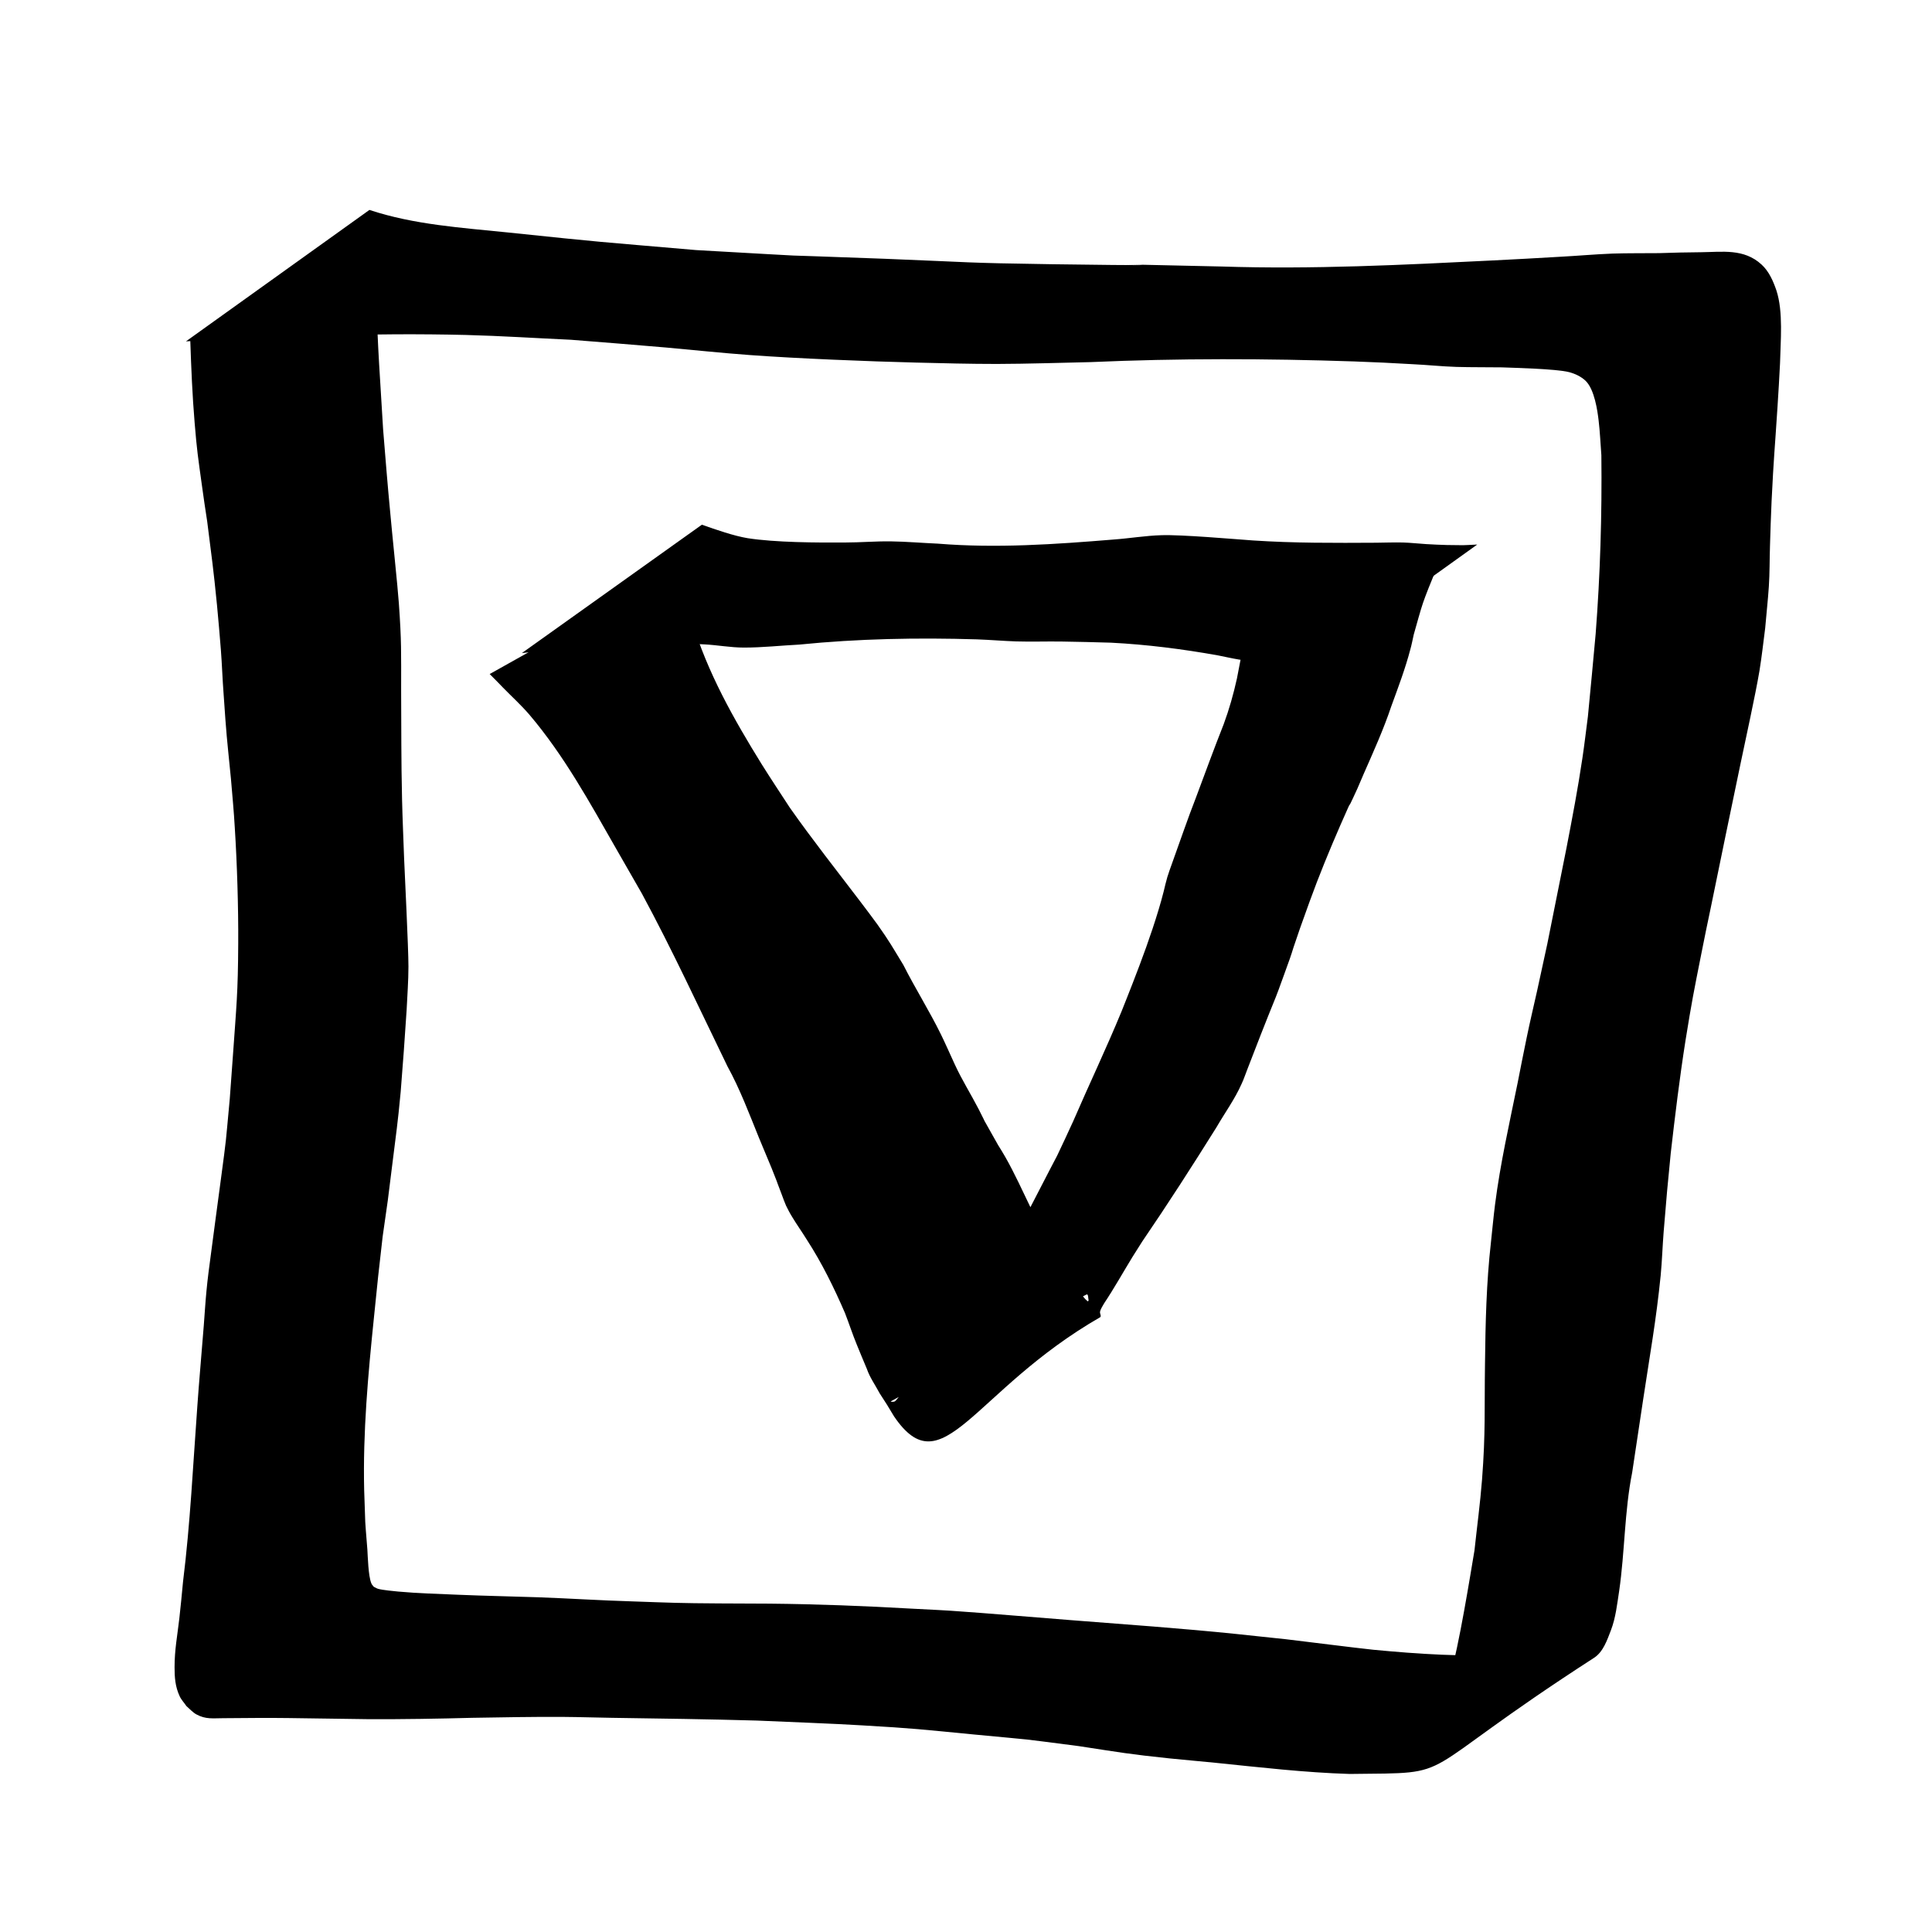 <?xml version="1.0" encoding="UTF-8" standalone="no"?>
<!-- Created with Inkscape (http://www.inkscape.org/) -->

<svg
   width="32"
   height="32"
   viewBox="0 0 8.467 8.467"
   version="1.1"
   id="svg5"
   sodipodi:docname="touch_down.svg"
   inkscape:version="1.1 (c4e8f9e, 2021-05-24)"
   inkscape:export-filename="/home/rpolzer/src/aaaaxy/assets/sprites/touch_down.png"
   inkscape:export-xdpi="96"
   inkscape:export-ydpi="96"
   xmlns:inkscape="http://www.inkscape.org/namespaces/inkscape"
   xmlns:sodipodi="http://sodipodi.sourceforge.net/DTD/sodipodi-0.dtd"
   xmlns="http://www.w3.org/2000/svg"
   xmlns:svg="http://www.w3.org/2000/svg">
  <sodipodi:namedview
     id="namedview7"
     pagecolor="#ffffff"
     bordercolor="#666666"
     borderopacity="1.0"
     inkscape:pageshadow="2"
     inkscape:pageopacity="0.0"
     inkscape:pagecheckerboard="0"
     inkscape:document-units="mm"
     showgrid="false"
     units="px"
     width="32px"
     inkscape:zoom="34.99377"
     inkscape:cx="-2.0432208"
     inkscape:cy="15.774236"
     inkscape:window-width="3840"
     inkscape:window-height="2160"
     inkscape:window-x="0"
     inkscape:window-y="0"
     inkscape:window-maximized="1"
     inkscape:current-layer="layer1" />
  <defs
     id="defs2" />
  <g
     inkscape:label="Layer 1"
     inkscape:groupmode="layer"
     id="layer1">
    <path
       style="fill:#000000;stroke-width:0.265"
       id="path198"
       d="m 2.146,2.954 c 0.019,0.019 0.038,0.038 0.057,0.058 0.039,0.04 0.081,0.078 0.117,0.12 0.152,0.179 0.264,0.384 0.38,0.587 0.038,0.066 0.075,0.131 0.113,0.197 0.134,0.248 0.252,0.504 0.375,0.757 0.055,0.1 0.095,0.207 0.138,0.313 0.019,0.046 0.036,0.086 0.055,0.132 0.049,0.124 5.821e-4,7.673e-4 0.045,0.117 0.006,0.016 0.012,0.033 0.019,0.049 0.008,0.016 0.016,0.032 0.026,0.048 0.021,0.035 0.044,0.067 0.065,0.101 0.066,0.102 0.119,0.21 0.167,0.321 0.018,0.046 0.033,0.093 0.052,0.139 0.014,0.035 0.029,0.07 0.044,0.106 0.013,0.038 0.037,0.071 0.056,0.107 0.022,0.033 0.043,0.067 0.063,0.101 0.213,0.314 0.344,-0.112 0.903,-0.434 0.007,-0.004 -0.001,-0.016 -2.18e-4,-0.023 0.002,-0.013 0.012,-0.027 0.018,-0.038 0.044,-0.066 0.083,-0.136 0.124,-0.203 0.014,-0.023 0.029,-0.045 0.043,-0.068 0.112,-0.164 0.22,-0.332 0.325,-0.5 0.037,-0.064 0.081,-0.124 0.111,-0.192 0.01,-0.021 0.017,-0.044 0.026,-0.066 0.019,-0.049 0.038,-0.098 0.057,-0.147 0.011,-0.027 0.021,-0.054 0.032,-0.081 0.041,-0.103 0.029,-0.068 0.068,-0.176 0.061,-0.168 0.011,-0.033 0.073,-0.212 0.014,-0.039 0.028,-0.078 0.042,-0.117 0.041,-0.113 0.087,-0.225 0.135,-0.335 0.076,-0.173 0.005,-0.008 0.074,-0.159 0.009,-0.021 0.018,-0.042 0.027,-0.063 0.043,-0.098 0.088,-0.197 0.122,-0.299 0.03,-0.082 0.061,-0.164 0.083,-0.248 0.006,-0.021 0.01,-0.043 0.015,-0.065 0.007,-0.024 0.013,-0.047 0.02,-0.071 0.018,-0.063 0.022,-0.074 0.045,-0.133 0.002,-0.004 0.034,-0.084 0.038,-0.094 0.004,-0.012 0.008,-0.024 0.012,-0.036 0,0 -0.868,0.413 -0.868,0.413 v 0 c -0.008,0.038 -0.014,0.076 -0.022,0.114 -0.015,0.068 -0.034,0.135 -0.058,0.2 -0.042,0.106 -0.081,0.213 -0.121,0.32 -0.037,0.095 -0.07,0.192 -0.105,0.289 -0.007,0.02 -0.015,0.041 -0.021,0.061 -0.006,0.021 -0.011,0.042 -0.016,0.063 -0.007,0.027 -0.014,0.053 -0.022,0.079 -0.033,0.11 -0.073,0.218 -0.115,0.326 -0.016,0.04 -0.031,0.08 -0.047,0.119 -0.067,0.163 -0.143,0.322 -0.213,0.484 -0.019,0.041 -0.05,0.109 -0.07,0.15 -0.011,0.022 -0.023,0.043 -0.034,0.065 -0.031,0.059 -0.061,0.119 -0.092,0.178 -0.03,0.056 -0.052,0.096 -0.085,0.15 -0.073,0.119 -0.156,0.231 -0.24,0.342 -0.077,0.1 -0.152,0.201 -0.228,0.301 -0.001,0.002 -0.025,0.037 -0.033,0.041 -0.005,0.002 -0.021,0.002 -0.016,-9.26e-4 0.284,-0.158 0.567,-0.32 0.857,-0.468 0.008,-0.004 0.007,0.017 0.009,0.026 2.91e-4,0.002 -0.003,0.003 -0.004,0.004 -0.03,-0.025 -0.039,-0.056 -0.057,-0.089 C 4.685,5.578 4.659,5.55 4.637,5.518 4.59,5.447 4.556,5.369 4.517,5.293 4.481,5.219 4.447,5.143 4.406,5.071 4.396,5.053 4.385,5.036 4.374,5.018 4.364,5 4.354,4.982 4.343,4.963 4.289,4.866 4.338,4.957 4.289,4.861 4.255,4.795 4.215,4.732 4.184,4.664 4.171,4.636 4.138,4.562 4.124,4.534 4.073,4.43 4.011,4.332 3.959,4.229 3.912,4.152 3.899,4.127 3.845,4.051 3.821,4.018 3.796,3.985 3.771,3.952 3.667,3.815 3.56,3.68 3.461,3.539 3.42,3.476 3.378,3.413 3.338,3.349 3.216,3.152 3.1,2.947 3.033,2.723 3.002,2.617 3.001,2.575 2.992,2.48 c 0,0 -0.846,0.474 -0.846,0.474 z" />
    <path
       style="fill:#000000;stroke-width:0.265"
       id="path200"
       d="M 2.288,2.862 C 2.325,2.858 2.362,2.854 2.399,2.849 2.478,2.84 2.557,2.827 2.636,2.822 2.783,2.811 2.94,2.816 3.087,2.824 c 0.058,0.003 0.115,0.014 0.173,0.014 0.081,1.768e-4 0.162,-0.009 0.242,-0.013 0.259,-0.026 0.519,-0.031 0.779,-0.023 0.057,0.002 0.114,0.007 0.172,0.009 0.066,0.002 0.133,-3.704e-4 0.199,5.292e-4 0.072,9.525e-4 0.144,0.003 0.216,0.005 0.158,0.008 0.315,0.028 0.471,0.056 0.03,0.006 0.061,0.013 0.091,0.018 0.031,0.005 0.062,0.007 0.093,0.011 0.026,0.004 0.052,0.008 0.078,0.012 0.077,0.014 0.041,0.007 0.108,0.021 0,0 0.765,-0.548 0.765,-0.548 v 0 c -0.084,0.004 -0.04,0.003 -0.134,0.002 -0.03,-0.001 -0.06,-0.002 -0.09,-0.004 -0.034,-0.002 -0.067,-0.006 -0.101,-0.007 -0.04,-0.001 -0.08,7.223e-4 -0.119,0.001 -0.18,0.001 -0.359,0.002 -0.539,-0.01 -0.085,-0.006 -0.313,-0.026 -0.401,-0.023 -0.07,0.002 -0.14,0.014 -0.21,0.019 -0.256,0.021 -0.513,0.039 -0.77,0.018 -0.069,-0.003 -0.138,-0.009 -0.207,-0.01 -0.066,-8.176e-4 -0.133,0.005 -0.199,0.005 -0.121,8.969e-4 -0.307,7.86e-5 -0.428,-0.019 -0.06,-0.01 -0.138,-0.037 -0.2,-0.059 0,0 -0.788,0.562 -0.788,0.562 z" />
    <path
       style="fill:#000000;stroke-width:0.265"
       id="path402"
       d="M 0.815,1.496 C 1.224,1.474 1.633,1.458 2.043,1.468 c 0.153,0.004 0.306,0.014 0.459,0.021 0.139,0.011 0.278,0.022 0.417,0.034 0.122,0.011 0.244,0.024 0.367,0.033 0.202,0.015 0.524,0.028 0.728,0.033 0.118,0.003 0.237,0.006 0.355,0.006 0.136,-4.286e-4 0.272,-0.005 0.409,-0.008 0.385,-0.017 0.771,-0.016 1.157,-0.003 0.085,0.003 0.17,0.007 0.254,0.012 0.065,0.003 0.129,0.01 0.194,0.012 0.066,0.002 0.133,0.001 0.199,0.002 0.046,0.002 0.237,0.006 0.295,0.021 0.026,0.007 0.052,0.019 0.072,0.038 0.039,0.038 0.052,0.131 0.057,0.174 0.006,0.05 0.008,0.101 0.012,0.152 0.003,0.261 -0.005,0.523 -0.025,0.783 -0.003,0.036 -0.03,0.324 -0.034,0.362 -0.008,0.061 -0.015,0.122 -0.024,0.182 -0.02,0.135 -0.044,0.26 -0.07,0.395 -0.012,0.06 -0.072,0.361 -0.084,0.42 -0.015,0.069 -0.03,0.138 -0.045,0.207 -0.015,0.067 -0.031,0.134 -0.045,0.202 -0.014,0.067 -0.027,0.134 -0.04,0.2 -0.036,0.177 -0.076,0.353 -0.099,0.533 -0.007,0.055 -0.012,0.111 -0.018,0.166 -0.02,0.177 -0.024,0.354 -0.026,0.532 -0.003,0.201 0.003,0.299 -0.013,0.508 -0.008,0.103 -0.022,0.206 -0.033,0.309 -0.017,0.101 -0.07,0.431 -0.105,0.54 -0.02,0.062 -0.044,0.125 -0.081,0.178 -0.029,0.042 -0.157,0.127 -0.113,0.102 C 6.945,7.165 7.006,7.175 6.617,7.251 6.417,7.262 6.217,7.249 6.018,7.23 5.932,7.221 5.722,7.194 5.636,7.184 5.563,7.176 5.491,7.169 5.419,7.161 5.176,7.136 4.933,7.119 4.69,7.1 4.687,7.1 4.235,7.063 4.221,7.063 4.147,7.057 4.072,7.054 3.997,7.05 3.789,7.038 3.58,7.03 3.372,7.028 3.299,7.027 3.226,7.028 3.153,7.027 2.976,7.026 2.94,7.024 2.769,7.018 2.632,7.014 2.495,7.005 2.357,7 c -0.116,-0.004 -0.232,-0.006 -0.349,-0.011 -0.088,-0.004 -0.176,-0.006 -0.263,-0.014 -0.018,-0.002 -0.067,-0.006 -0.088,-0.012 -0.007,-0.002 -0.012,-0.006 -0.019,-0.009 -0.004,-0.005 -0.009,-0.01 -0.011,-0.016 C 1.614,6.906 1.612,6.822 1.61,6.791 1.597,6.625 1.603,6.722 1.596,6.531 1.59,6.277 1.613,6.025 1.639,5.772 1.659,5.576 1.655,5.611 1.677,5.419 1.711,5.179 1.689,5.343 1.719,5.105 1.737,4.958 1.742,4.934 1.756,4.785 1.764,4.689 1.776,4.522 1.782,4.427 1.785,4.363 1.79,4.299 1.79,4.236 1.79,4.154 1.774,3.835 1.771,3.762 1.768,3.676 1.764,3.589 1.762,3.503 1.758,3.327 1.759,3.201 1.758,3.027 1.758,2.856 1.76,2.813 1.748,2.644 1.744,2.582 1.716,2.315 1.711,2.255 1.697,2.108 1.691,2.028 1.679,1.882 1.668,1.691 1.653,1.5 1.65,1.309 c -0.001,-0.093 5.53e-4,-0.141 0.003,-0.233 0,0 -0.819,0.418 -0.819,0.418 v 0 c 0.004,0.12 0.009,0.239 0.019,0.359 0.01,0.122 0.015,0.152 0.032,0.275 0.007,0.052 0.015,0.105 0.023,0.157 0.02,0.16 0.027,0.204 0.043,0.367 0.006,0.065 0.012,0.131 0.017,0.196 0.005,0.065 0.007,0.13 0.012,0.194 0.013,0.191 0.013,0.178 0.032,0.37 0.006,0.072 0.013,0.144 0.017,0.216 0.01,0.157 0.016,0.35 0.015,0.506 -0.001,0.22 -0.008,0.275 -0.023,0.489 -0.005,0.064 -0.009,0.128 -0.014,0.192 -0.02,0.214 -0.012,0.15 -0.04,0.361 -0.031,0.236 -0.013,0.092 -0.043,0.323 -0.007,0.052 -0.014,0.104 -0.019,0.157 -0.005,0.051 -0.008,0.103 -0.012,0.154 -0.006,0.077 -0.023,0.275 -0.028,0.35 -0.019,0.258 -0.031,0.516 -0.063,0.773 -0.005,0.053 -0.01,0.106 -0.016,0.159 -0.009,0.078 -0.021,0.138 -0.021,0.215 -4.056e-5,0.044 0.003,0.085 0.022,0.126 0.007,0.016 0.02,0.029 0.03,0.044 0.014,0.012 0.027,0.027 0.043,0.036 0.042,0.023 0.073,0.017 0.119,0.017 0.095,-5.291e-4 0.189,-0.002 0.284,-6.085e-4 0.119,0.001 0.238,0.004 0.358,0.005 0.149,4.234e-4 0.298,-0.002 0.447,-0.006 0.126,-0.002 0.275,-0.005 0.401,-0.004 0.071,4.762e-4 0.142,0.003 0.213,0.004 0.212,0.003 0.423,0.006 0.635,0.012 0.111,0.005 0.351,0.014 0.46,0.021 0.228,0.013 0.263,0.018 0.491,0.04 0.303,0.029 0.164,0.013 0.46,0.051 0.183,0.028 0.218,0.035 0.399,0.054 0.066,0.007 0.132,0.012 0.199,0.019 0.196,0.02 0.392,0.043 0.589,0.049 0.496,-0.006 0.244,0.025 1.071,-0.509 0.04,-0.026 0.057,-0.077 0.074,-0.121 0.021,-0.055 0.027,-0.114 0.036,-0.172 0.025,-0.172 0.023,-0.348 0.057,-0.519 0.016,-0.106 0.032,-0.213 0.048,-0.319 0.03,-0.199 0.057,-0.347 0.077,-0.545 0.006,-0.064 0.008,-0.128 0.013,-0.191 0.005,-0.059 0.01,-0.118 0.015,-0.178 0.005,-0.055 0.011,-0.11 0.016,-0.166 0.019,-0.166 0.039,-0.331 0.065,-0.496 0.028,-0.173 0.035,-0.207 0.07,-0.383 0.013,-0.067 0.027,-0.133 0.041,-0.2 0.043,-0.21 0.086,-0.419 0.13,-0.629 0.023,-0.111 0.064,-0.295 0.083,-0.407 0.01,-0.062 0.017,-0.125 0.025,-0.187 0.005,-0.061 0.012,-0.121 0.016,-0.182 0.004,-0.059 0.003,-0.119 0.005,-0.178 0.002,-0.065 0.004,-0.131 0.007,-0.196 0.01,-0.204 0.013,-0.211 0.026,-0.414 0.004,-0.063 0.008,-0.127 0.011,-0.19 0.002,-0.094 0.015,-0.226 -0.016,-0.32 -0.014,-0.041 -0.033,-0.084 -0.065,-0.113 -0.077,-0.071 -0.172,-0.055 -0.265,-0.054 -0.061,3.228e-4 -0.123,0.002 -0.184,0.004 -0.068,7.806e-4 -0.137,-2.459e-4 -0.205,0.002 -0.077,0.003 -0.153,0.01 -0.23,0.014 -0.098,0.006 -0.196,0.011 -0.293,0.016 C 6.148,1.161 5.751,1.181 5.355,1.168 4.347,1.146 5.566,1.171 4.612,1.158 4.21,1.152 4.281,1.15 3.875,1.134 3.245,1.11 3.715,1.133 3.051,1.096 2.588,1.056 2.668,1.065 2.228,1.019 2.024,0.998 1.815,0.985 1.619,0.92 c 0,0 -0.804,0.576 -0.804,0.576 z" />
  </g>
</svg>
